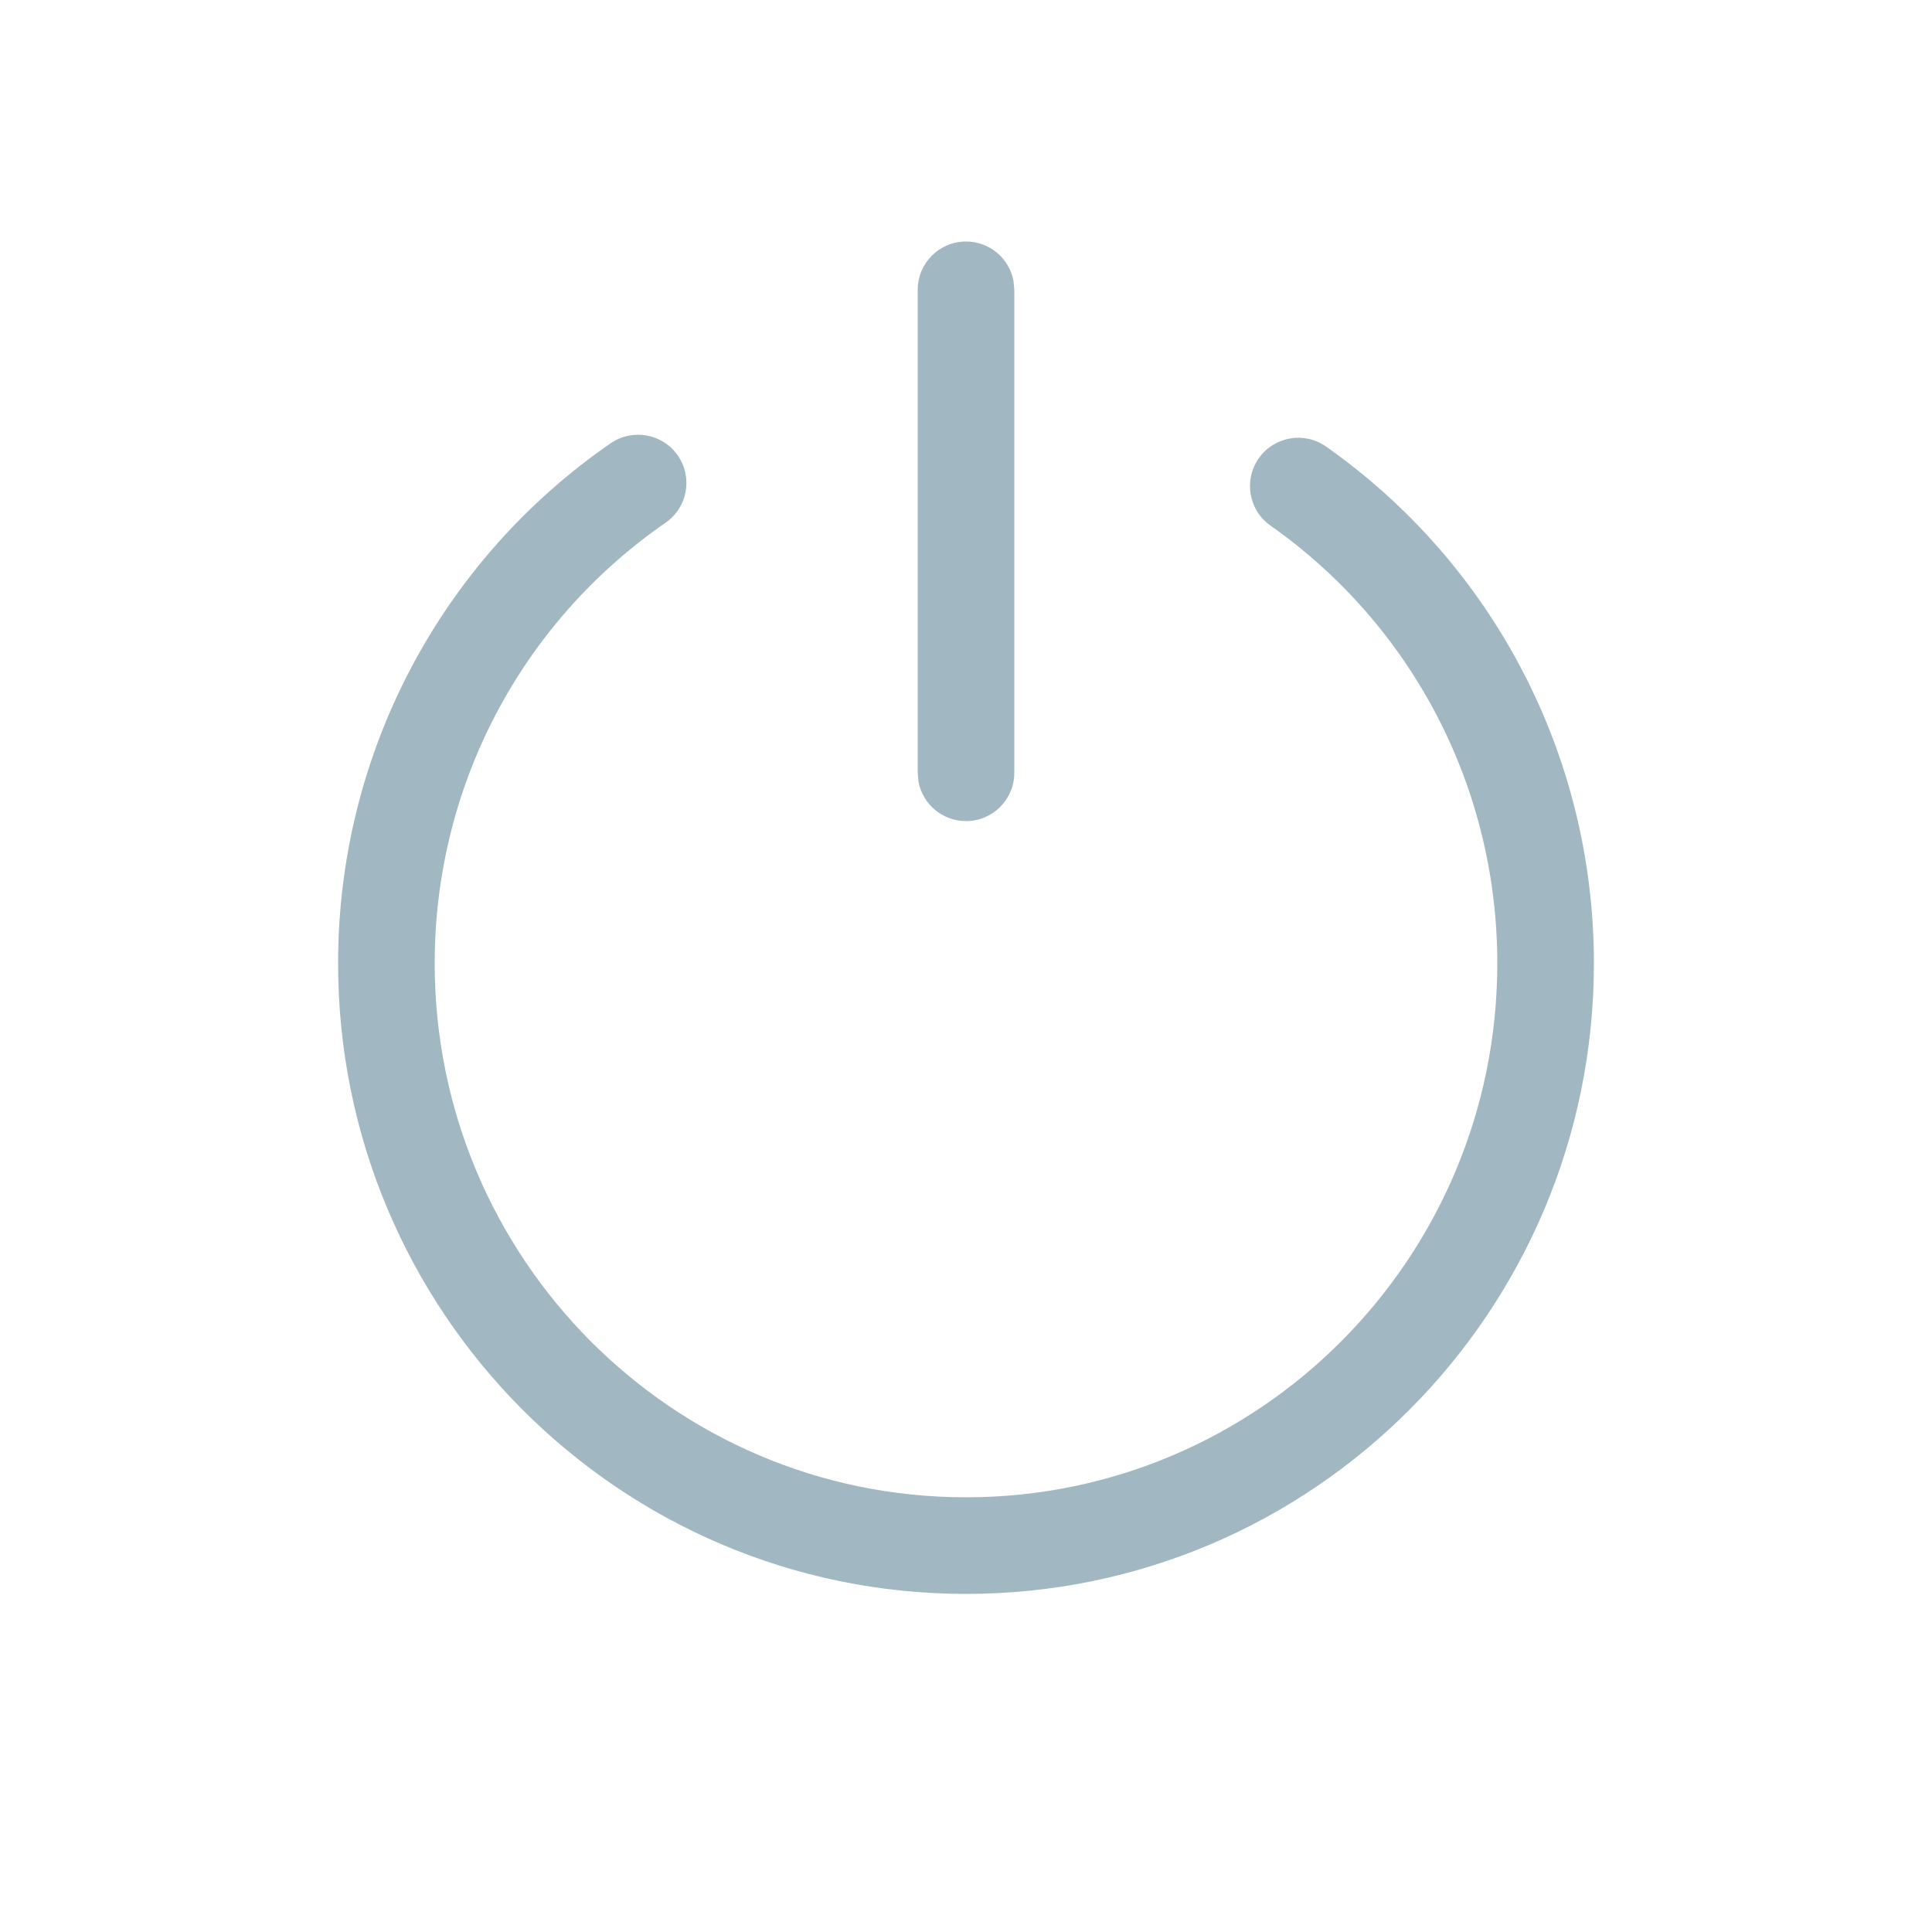 <?xml version="1.0" encoding="UTF-8"?>
<svg width="20px" height="20px" viewBox="0 0 20 20" version="1.1" xmlns="http://www.w3.org/2000/svg" xmlns:xlink="http://www.w3.org/1999/xlink">
    <title>turnoff</title>
    <g id="turnoff" stroke="none" stroke-width="1" fill="none" fill-rule="evenodd">
        <path d="M7.017,4.716 C7.174,4.943 7.117,5.255 6.89,5.411 C5.405,6.437 4.5,8.127 4.5,9.972 C4.5,13.025 6.963,15.5 10,15.5 C13.037,15.5 15.5,13.025 15.5,9.972 C15.5,8.145 14.613,6.469 13.152,5.441 C12.926,5.282 12.872,4.97 13.031,4.744 C13.19,4.518 13.502,4.464 13.728,4.623 C15.452,5.837 16.5,7.816 16.5,9.972 C16.5,13.577 13.59,16.5 10,16.5 C6.41,16.5 3.5,13.577 3.5,9.972 C3.5,7.795 4.569,5.799 6.321,4.589 C6.549,4.432 6.86,4.489 7.017,4.716 Z M10,2.5 C10.245,2.5 10.45,2.677 10.492,2.91 L10.5,3 L10.5,8 C10.5,8.276 10.276,8.5 10,8.5 C9.755,8.5 9.55,8.323 9.508,8.09 L9.5,8 L9.5,3 C9.5,2.724 9.724,2.5 10,2.5 Z" fill="#A1B7C1" fill-rule="nonzero"></path>
    </g>
</svg>
